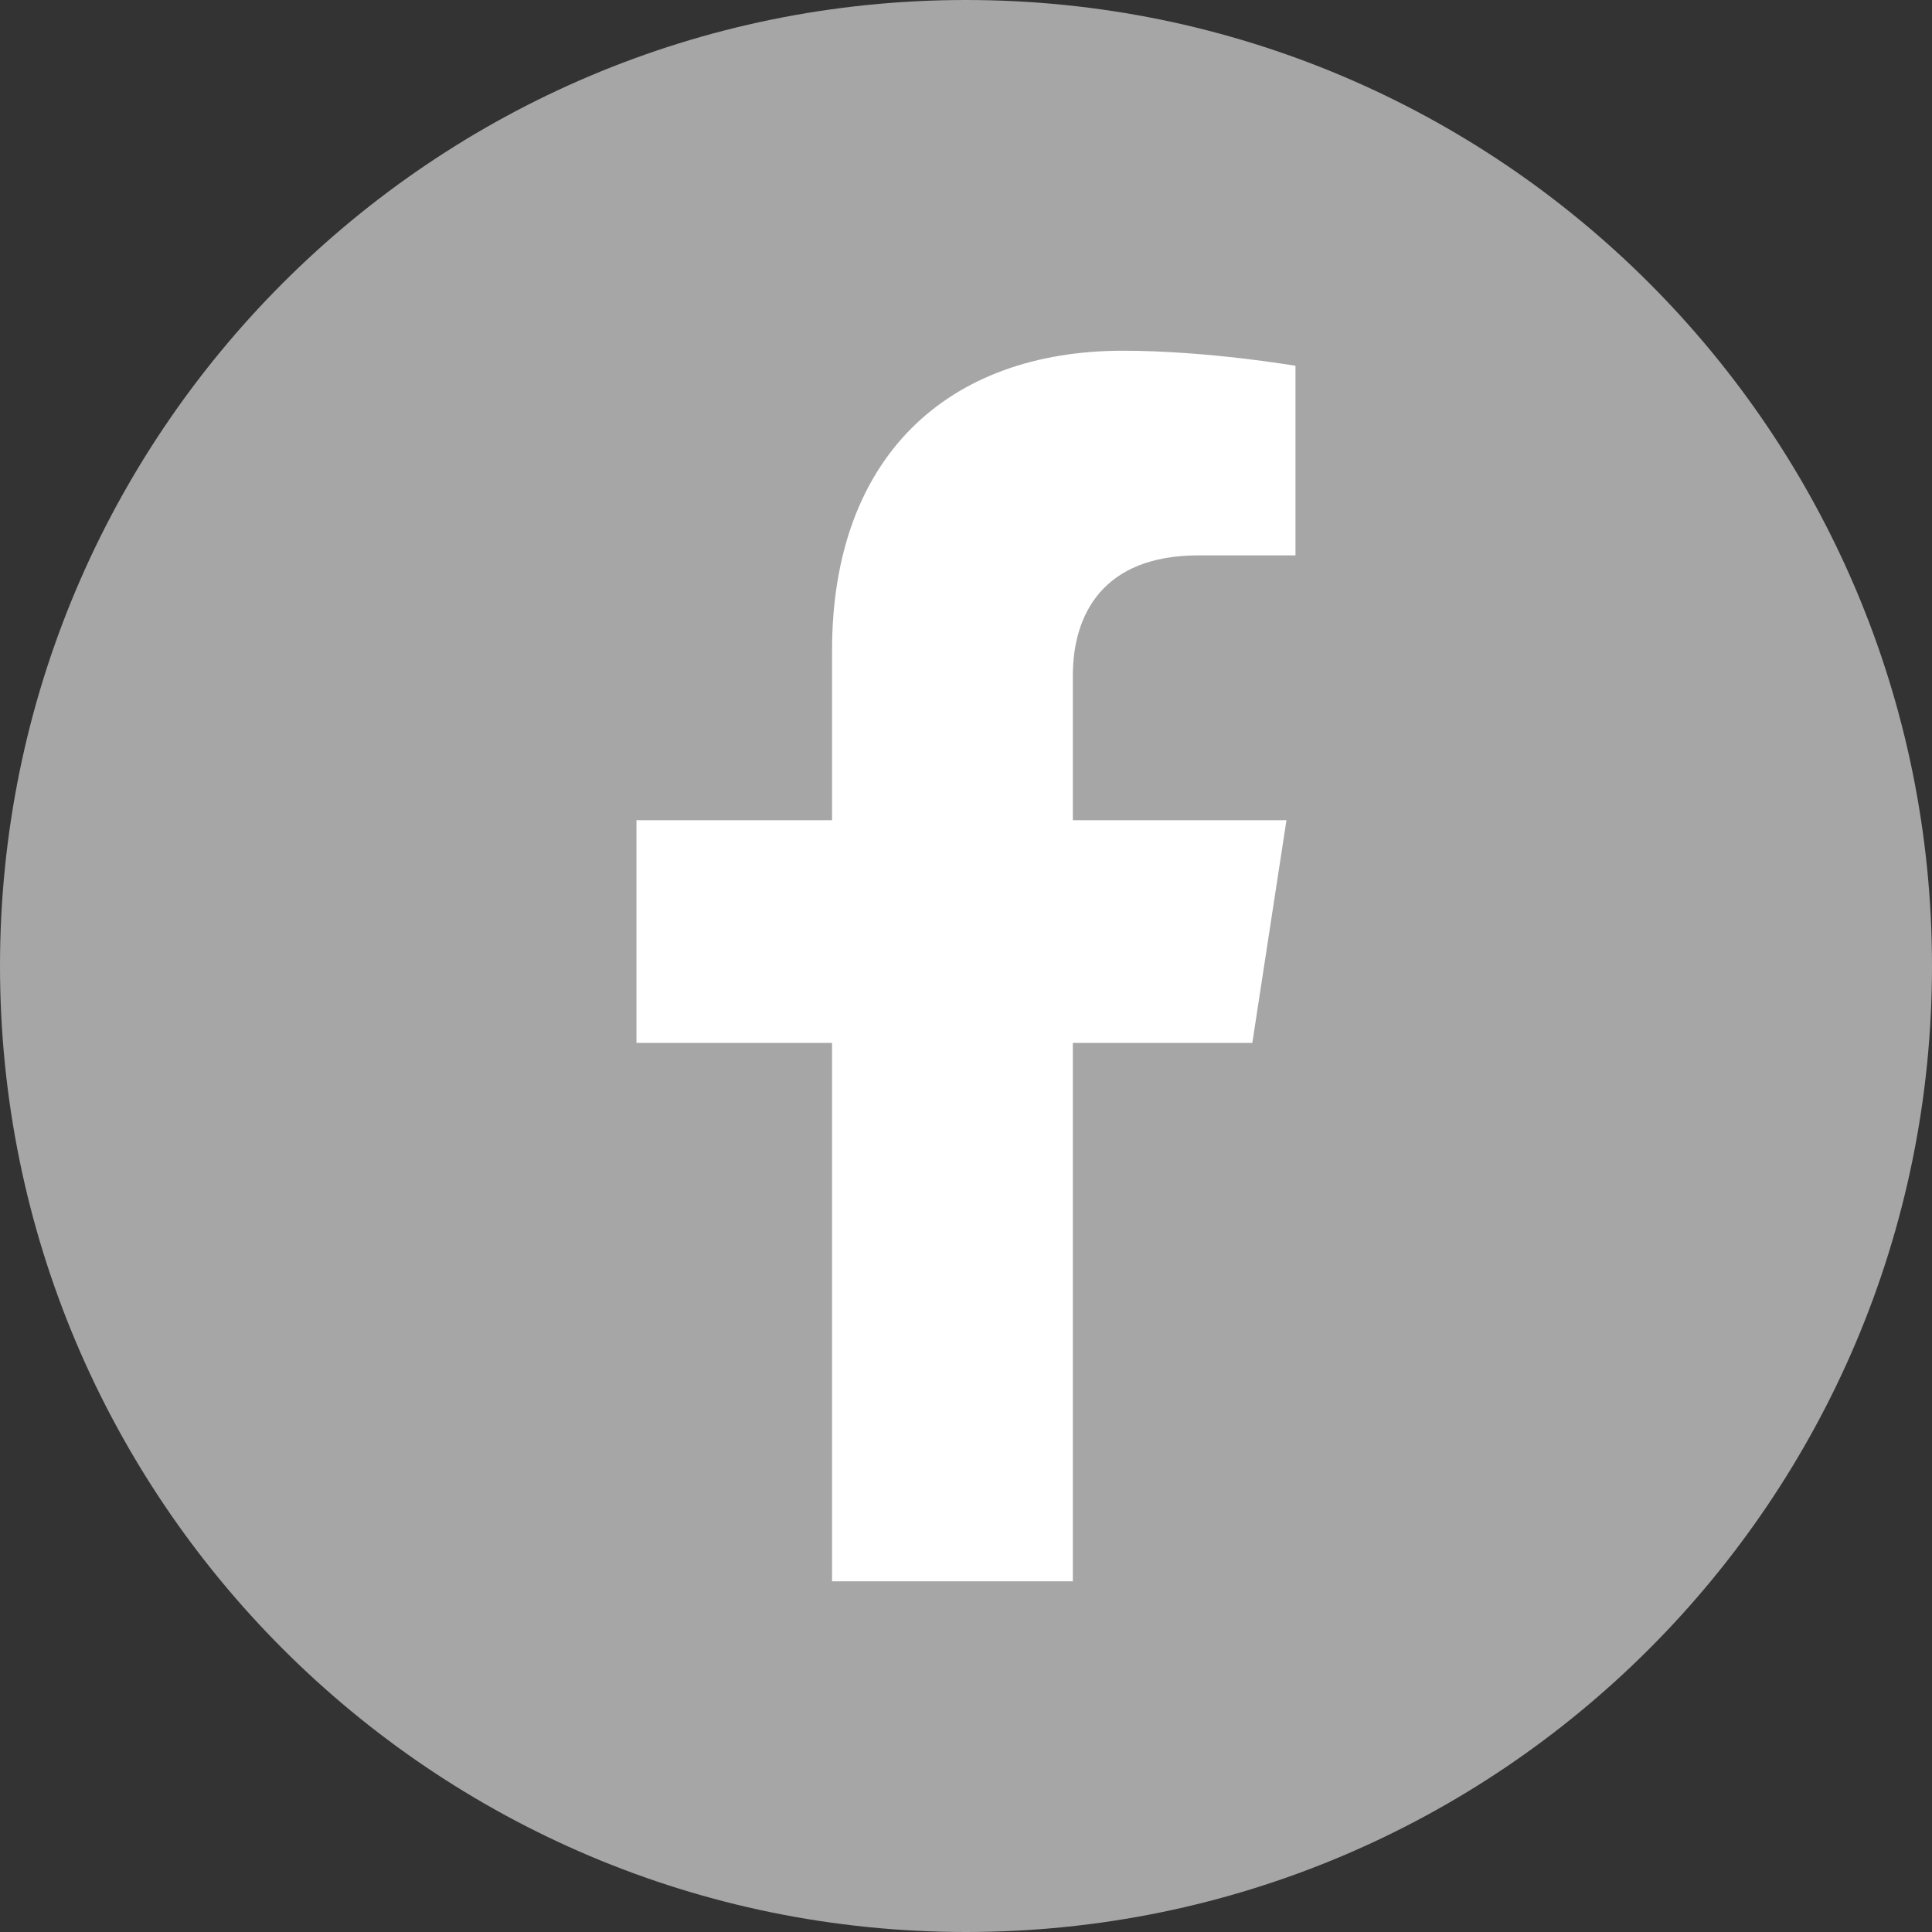 <svg width="30" height="30" viewBox="0 0 30 30" fill="none" xmlns="http://www.w3.org/2000/svg">
<rect x="0" y="0" width="30" height="30" fill="#333333" stroke="none"/>
<path d="M30 15C30 23.284 23.284 30 15 30C6.716 30 0 23.284 0 15C0 6.716 6.716 1.90735e-06 15 1.90735e-06C23.284 1.90735e-06 30 6.716 30 15Z" fill="#A6A6A6"/>
<path d="M16.659 24.554V16.194H19.446L19.976 12.736H16.659V10.492C16.659 9.546 17.122 8.624 18.608 8.624H20.116V5.68C20.116 5.68 18.747 5.446 17.439 5.446C14.706 5.446 12.92 7.102 12.92 10.101V12.736H9.883V16.194H12.92V24.554H16.659Z" fill="white"/>
</svg>
